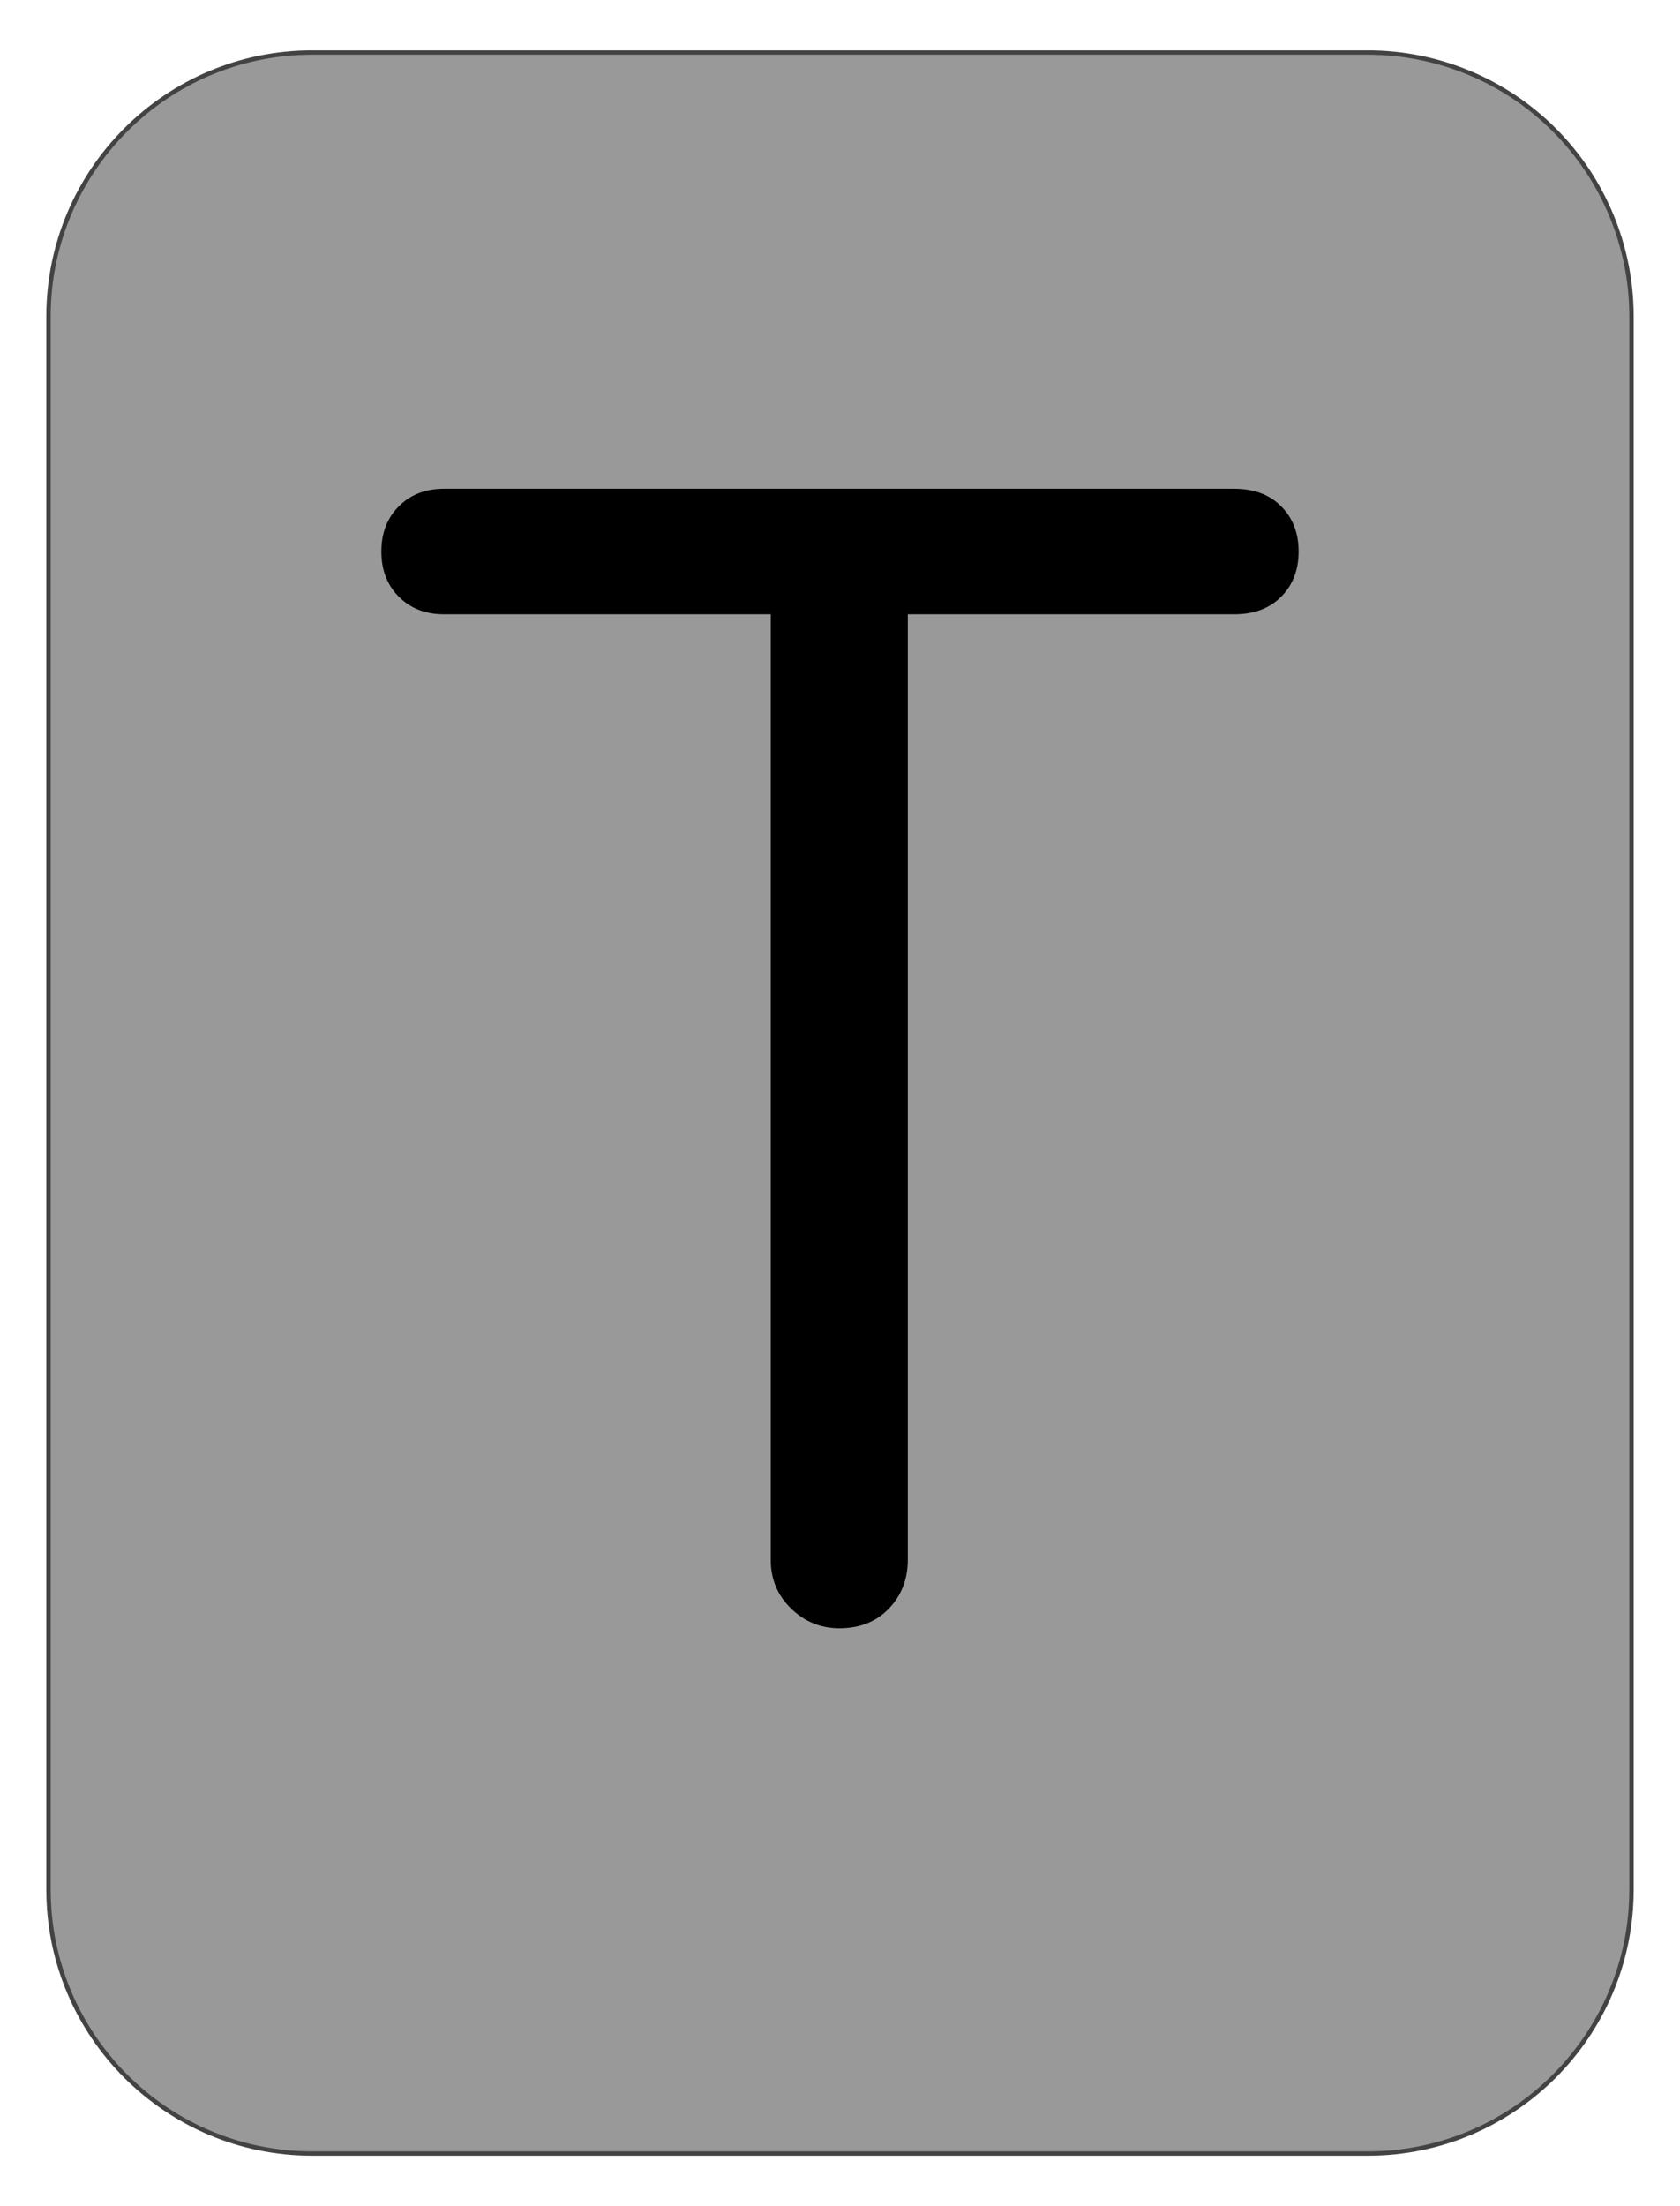 <svg version="1.1" viewBox="0.0 0.0 384.0 504.0" fill="none" stroke="none" stroke-linecap="square" stroke-miterlimit="10" xmlns:xlink="http://www.w3.org/1999/xlink" xmlns="http://www.w3.org/2000/svg"><clipPath id="g2c175670b50_0_76.0"><path d="m0 0l384.0 0l0 504.0l-384.0 0l0 -504.0z" clip-rule="nonzero"/></clipPath><g clip-path="url(#g2c175670b50_0_76.0)"><path fill="#000000" fill-opacity="0.0" d="m0 0l384.0 0l0 504.0l-384.0 0z" fill-rule="evenodd"/><path fill="#999999" d="m11.087 72.309l0 0c0 -33.305 26.999 -60.304 60.304 -60.304l241.218 0l0 0c15.994 0 31.332 6.353 42.642 17.663c11.309 11.309 17.663 26.648 17.663 42.642l0 359.36c0 33.305 -26.999 60.304 -60.304 60.304l-241.218 0c-33.305 0 -60.304 -26.999 -60.304 -60.304z" fill-rule="evenodd"/><path stroke="#434343" stroke-width="1.0" stroke-linejoin="round" stroke-linecap="butt" d="m11.087 72.309l0 0c0 -33.305 26.999 -60.304 60.304 -60.304l241.218 0l0 0c15.994 0 31.332 6.353 42.642 17.663c11.309 11.309 17.663 26.648 17.663 42.642l0 359.36c0 33.305 -26.999 60.304 -60.304 60.304l-241.218 0c-33.305 0 -60.304 -26.999 -60.304 -60.304z" fill-rule="evenodd"/><path fill="#000000" d="m191.84 371.989q-6.344 0 -11.016 -4.5q-4.656 -4.5 -4.656 -11.172l0 -244.656l31.328 0l0 244.656q0 6.672 -4.328 11.172q-4.328 4.5 -11.328 4.5zm-90.344 -231.656q-6.328 0 -10.328 -4.0q-4.0 -4.0 -4.0 -10.344q0 -6.328 4.0 -10.328q4.0 -4.0 10.328 -4.0l180.672 0q6.656 0 10.656 4.0q4.0 4.0 4.0 10.328q0 6.344 -4.0 10.344q-4.0 4.0 -10.656 4.0l-180.672 0z" fill-rule="nonzero"/></g></svg>